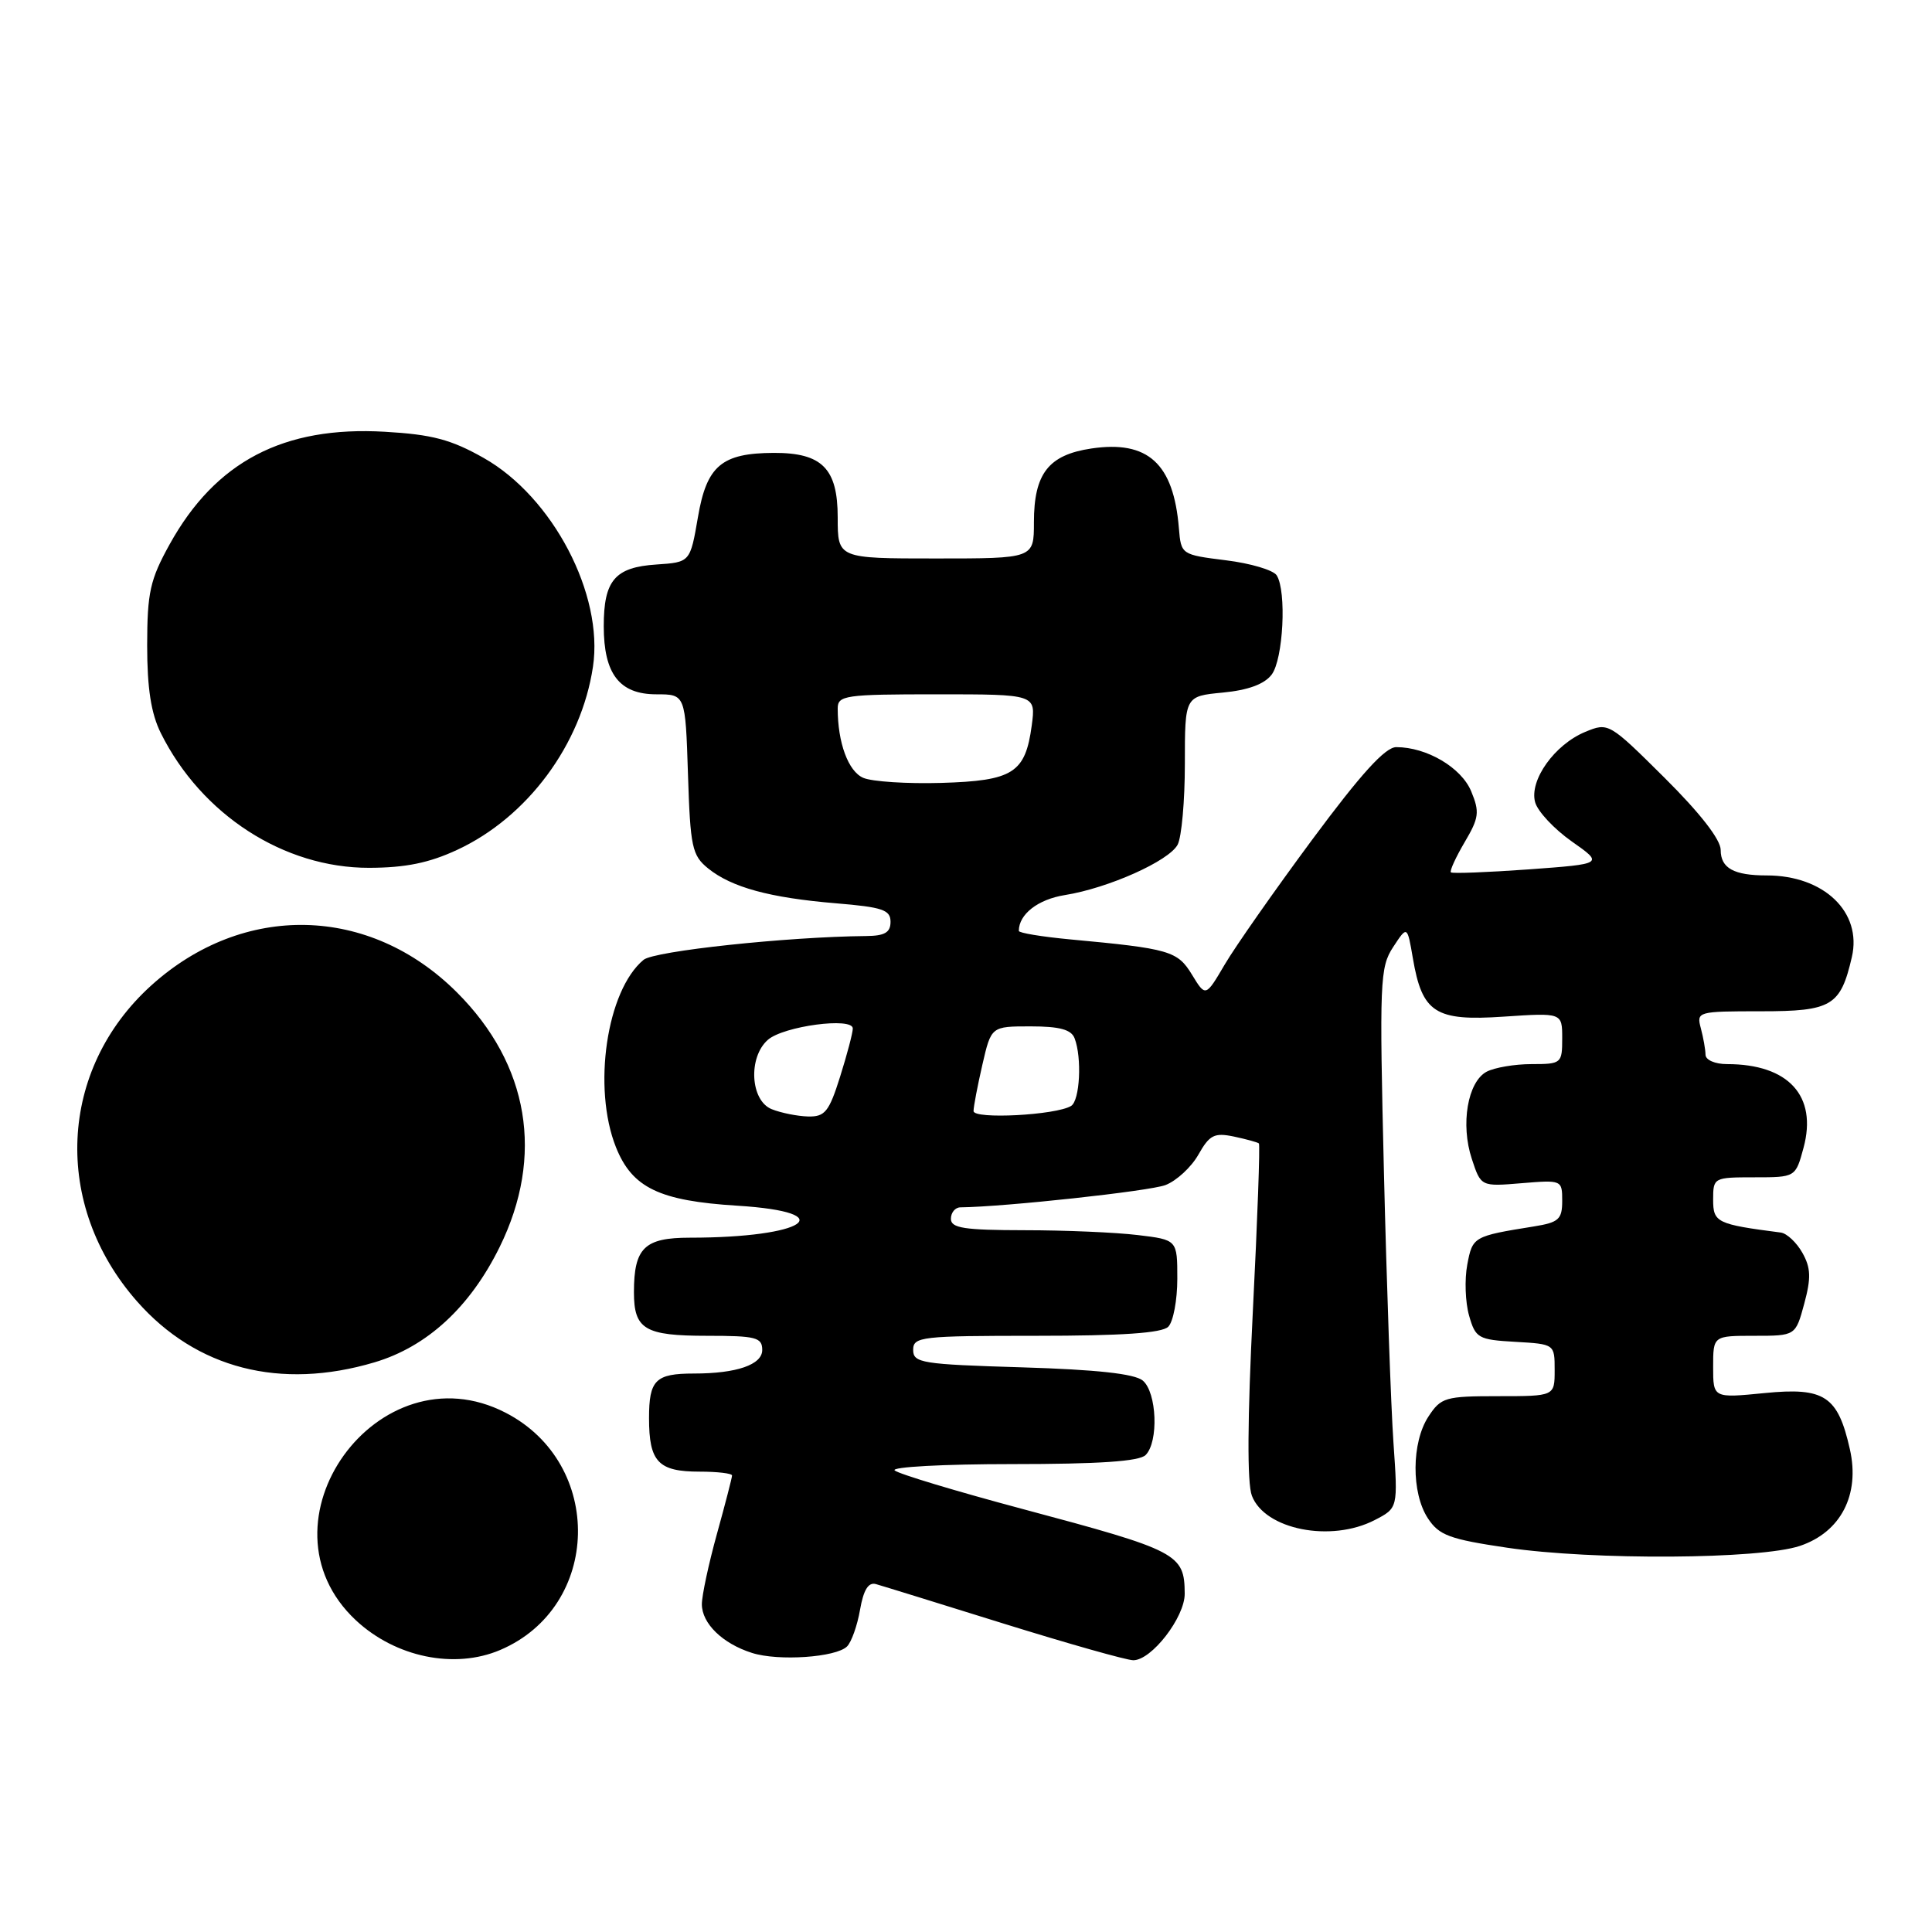 <?xml version="1.0" encoding="UTF-8" standalone="no"?>
<!DOCTYPE svg PUBLIC "-//W3C//DTD SVG 1.1//EN" "http://www.w3.org/Graphics/SVG/1.1/DTD/svg11.dtd" >
<svg xmlns="http://www.w3.org/2000/svg" xmlns:xlink="http://www.w3.org/1999/xlink" version="1.1" viewBox="0 0 256 256">
 <g >
 <path fill="currentColor"
d=" M 66.28 218.63 C 79.68 212.92 80.11 193.94 66.99 187.19 C 50.11 178.49 33.33 201.78 47.16 214.70 C 52.42 219.60 60.22 221.21 66.28 218.63 Z  M 112.24 218.16 C 112.82 217.58 113.60 215.39 113.96 213.30 C 114.42 210.67 115.06 209.62 116.06 209.90 C 116.85 210.12 124.47 212.48 133.00 215.14 C 141.53 217.79 149.25 219.98 150.16 219.99 C 152.58 220.01 157.00 214.29 156.98 211.17 C 156.95 205.89 156.12 205.46 135.50 199.95 C 126.70 197.60 119.07 195.30 118.55 194.84 C 118.03 194.38 125.03 194.00 134.10 194.00 C 145.60 194.00 150.96 193.64 151.80 192.80 C 153.55 191.05 153.29 184.49 151.42 182.93 C 150.33 182.03 145.30 181.48 135.42 181.18 C 122.14 180.78 121.00 180.60 121.00 178.87 C 121.00 177.12 122.03 177.00 137.30 177.00 C 148.64 177.00 153.96 176.64 154.80 175.80 C 155.46 175.14 156.00 172.28 156.00 169.44 C 156.00 164.28 156.00 164.28 150.75 163.65 C 147.86 163.30 141.11 163.01 135.75 163.01 C 127.75 163.00 126.00 162.73 126.00 161.50 C 126.00 160.68 126.56 159.99 127.25 159.98 C 133.20 159.91 152.32 157.83 154.42 157.03 C 155.89 156.47 157.85 154.66 158.79 153.00 C 160.27 150.38 160.90 150.06 163.50 150.60 C 165.15 150.95 166.64 151.36 166.81 151.51 C 166.98 151.66 166.62 161.65 166.01 173.71 C 165.29 188.08 165.24 196.51 165.88 198.19 C 167.59 202.68 176.36 204.42 182.17 201.41 C 185.24 199.82 185.24 199.82 184.64 191.16 C 184.31 186.40 183.74 170.32 183.38 155.42 C 182.77 130.03 182.84 128.17 184.60 125.49 C 186.47 122.64 186.47 122.64 187.21 126.96 C 188.44 134.21 190.17 135.33 199.25 134.71 C 207.00 134.19 207.00 134.19 207.00 137.59 C 207.00 140.91 206.89 141.00 202.93 141.00 C 200.70 141.00 198.02 141.46 196.98 142.01 C 194.47 143.36 193.51 148.98 195.02 153.55 C 196.23 157.23 196.23 157.23 201.62 156.78 C 206.95 156.34 207.00 156.36 207.00 159.12 C 207.00 161.57 206.54 161.98 203.25 162.51 C 195.22 163.80 195.12 163.86 194.42 167.58 C 194.05 169.54 194.16 172.57 194.66 174.32 C 195.51 177.31 195.87 177.52 200.78 177.80 C 206.00 178.10 206.00 178.10 206.00 181.55 C 206.00 185.00 206.00 185.00 198.52 185.00 C 191.50 185.00 190.94 185.16 189.27 187.71 C 187.03 191.13 186.99 197.81 189.20 201.18 C 190.68 203.44 192.06 203.95 199.70 205.08 C 211.08 206.76 233.21 206.62 238.50 204.84 C 243.91 203.02 246.48 198.07 245.12 192.04 C 243.53 184.97 241.77 183.80 233.81 184.59 C 227.00 185.26 227.00 185.26 227.00 181.13 C 227.00 177.00 227.00 177.00 232.46 177.00 C 237.92 177.00 237.92 177.00 239.07 172.75 C 239.99 169.34 239.95 168.01 238.83 166.01 C 238.06 164.64 236.77 163.43 235.97 163.32 C 227.47 162.22 227.00 161.99 227.00 158.95 C 227.00 156.04 227.08 156.00 232.46 156.00 C 237.92 156.00 237.92 156.00 238.98 152.08 C 240.83 145.21 236.98 141.00 228.85 141.00 C 227.24 141.00 225.99 140.45 225.99 139.75 C 225.98 139.06 225.70 137.49 225.37 136.25 C 224.78 134.04 224.94 134.00 233.36 134.00 C 242.72 134.00 243.88 133.30 245.38 126.82 C 246.76 120.87 241.69 116.00 234.11 116.00 C 229.74 116.00 228.00 115.04 228.00 112.62 C 228.00 111.25 225.26 107.73 220.57 103.07 C 213.21 95.76 213.12 95.71 210.05 96.98 C 205.99 98.66 202.62 103.39 203.41 106.29 C 203.74 107.51 205.92 109.84 208.26 111.49 C 212.50 114.47 212.50 114.47 202.54 115.20 C 197.07 115.59 192.44 115.77 192.25 115.59 C 192.07 115.40 192.89 113.61 194.07 111.60 C 195.98 108.37 196.08 107.60 194.94 104.85 C 193.63 101.70 189.05 99.00 185.01 99.00 C 183.55 99.00 180.36 102.51 173.88 111.25 C 168.89 117.99 163.67 125.44 162.28 127.81 C 159.75 132.11 159.75 132.11 157.95 129.16 C 156.03 126.00 155.00 125.70 141.75 124.47 C 138.04 124.12 135.00 123.62 135.00 123.35 C 135.00 121.14 137.53 119.17 141.11 118.60 C 146.86 117.68 154.88 114.09 156.04 111.93 C 156.57 110.94 157.00 106.11 157.00 101.19 C 157.00 92.25 157.00 92.25 162.03 91.77 C 165.39 91.45 167.55 90.65 168.50 89.39 C 170.04 87.36 170.50 78.33 169.17 76.24 C 168.73 75.54 165.70 74.64 162.43 74.24 C 156.53 73.50 156.50 73.48 156.21 70.00 C 155.51 61.41 152.10 58.31 144.60 59.43 C 138.92 60.28 137.00 62.76 137.00 69.22 C 137.00 74.00 137.00 74.00 124.00 74.00 C 111.00 74.00 111.00 74.00 111.00 68.56 C 111.00 62.08 108.93 59.99 102.53 60.01 C 95.62 60.04 93.64 61.71 92.48 68.53 C 91.45 74.50 91.45 74.50 86.98 74.80 C 81.48 75.16 80.00 76.90 80.00 82.97 C 80.00 89.30 82.08 92.00 86.97 92.00 C 90.82 92.00 90.82 92.00 91.16 102.59 C 91.47 112.26 91.70 113.34 93.83 115.07 C 96.94 117.58 101.99 118.96 110.75 119.69 C 116.93 120.20 118.00 120.56 118.00 122.14 C 118.00 123.56 117.24 124.01 114.75 124.03 C 104.30 124.13 86.70 126.01 85.28 127.18 C 80.38 131.23 78.48 144.15 81.62 152.02 C 83.77 157.39 87.36 159.12 97.69 159.76 C 111.70 160.64 106.71 164.00 91.40 164.00 C 85.39 164.00 84.00 165.35 84.00 171.23 C 84.00 176.15 85.44 177.00 93.70 177.00 C 100.17 177.00 101.00 177.21 101.00 178.88 C 101.00 180.83 97.60 182.00 91.96 182.00 C 86.85 182.00 86.00 182.85 86.00 187.91 C 86.00 193.71 87.22 195.00 92.70 195.00 C 95.06 195.00 97.00 195.23 97.00 195.51 C 97.00 195.79 96.10 199.27 95.00 203.24 C 93.90 207.21 93.00 211.41 93.00 212.57 C 93.00 215.12 95.75 217.79 99.64 219.02 C 103.14 220.14 110.79 219.61 112.24 218.16 Z  M 49.61 180.52 C 56.59 178.45 62.28 173.21 66.21 165.23 C 72.14 153.17 70.11 141.05 60.55 131.50 C 48.97 119.93 32.25 119.55 20.05 130.57 C 7.73 141.70 6.92 159.67 18.15 172.43 C 26.01 181.36 37.15 184.22 49.61 180.52 Z  M 60.60 112.60 C 69.89 108.28 77.03 98.65 78.57 88.35 C 80.01 78.78 73.24 65.85 64.09 60.68 C 59.76 58.23 57.24 57.57 50.99 57.21 C 37.57 56.43 28.55 61.15 22.47 72.14 C 19.88 76.82 19.51 78.51 19.50 85.50 C 19.50 91.23 20.02 94.54 21.31 97.14 C 26.69 107.95 37.61 115.01 48.91 114.99 C 53.73 114.98 56.87 114.34 60.60 112.60 Z  M 102.25 146.97 C 99.42 145.83 99.11 140.09 101.75 137.78 C 103.83 135.96 113.00 134.74 113.00 136.28 C 113.00 136.86 112.24 139.73 111.32 142.66 C 109.85 147.33 109.31 147.99 107.07 147.94 C 105.66 147.90 103.49 147.47 102.25 146.97 Z  M 129.00 147.22 C 129.00 146.63 129.53 143.87 130.17 141.08 C 131.34 136.00 131.34 136.00 136.56 136.00 C 140.40 136.00 141.95 136.42 142.39 137.58 C 143.38 140.15 143.09 145.83 141.93 146.54 C 139.94 147.77 129.00 148.34 129.00 147.22 Z  M 114.39 103.07 C 112.40 102.22 111.00 98.42 111.00 93.88 C 111.00 92.14 111.96 92.00 124.13 92.00 C 137.26 92.00 137.26 92.00 136.71 96.14 C 135.86 102.43 134.24 103.46 124.71 103.74 C 120.20 103.87 115.55 103.57 114.39 103.07 Z "/>
</g>
</svg>